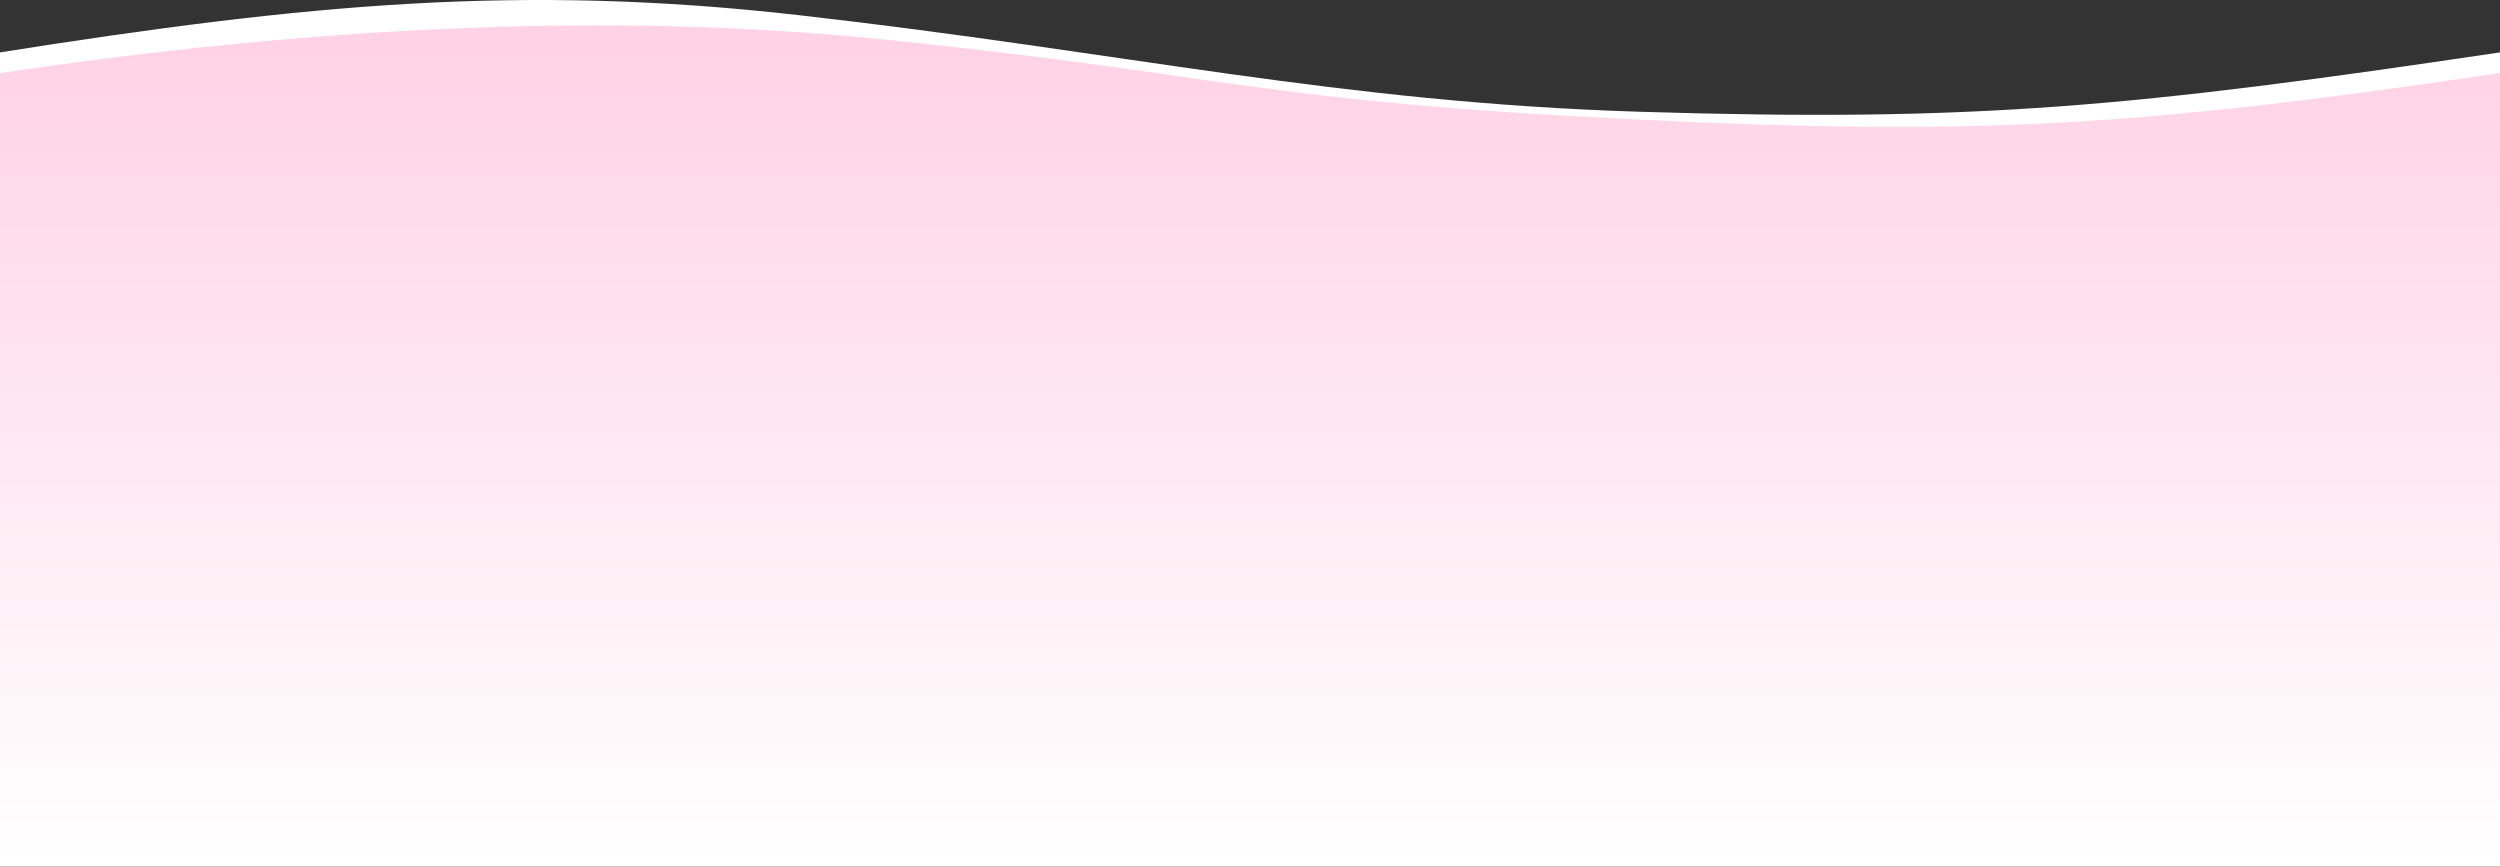 <svg width="2302" height="798" viewBox="0 0 2302 798" fill="none" xmlns="http://www.w3.org/2000/svg">
<rect x="0" y="0" width="2302" height="798" fill="#333333" stroke="none"/>
<path d="M0 779.942H2302V48.236C1965.05 98.345 1820.75 112.551 1510.13 102.912C1232.05 94.283 1037.88 48.236 734.413 13.842C480.26 -14.963 283 3.442 0 48.236V779.942Z" fill="white"/>
<path d="M0 797.942H2302V67.275C1965.05 117.312 1816.39 125.109 1503.84 109.88C1155.1 92.888 1132.11 68.906 813.258 36.273C558.18 10.166 281.5 25.442 0 67.275V797.942Z" fill="url(#paint0_linear_166_343)"/>
<defs>
<linearGradient id="paint0_linear_166_343" x1="1151" y1="797.942" x2="1151" y2="11.942" gradientUnits="userSpaceOnUse">
<stop stop-color="white"/>
<stop offset="1" stop-color="#FFD1E4"/>
</linearGradient>
</defs>
</svg>
